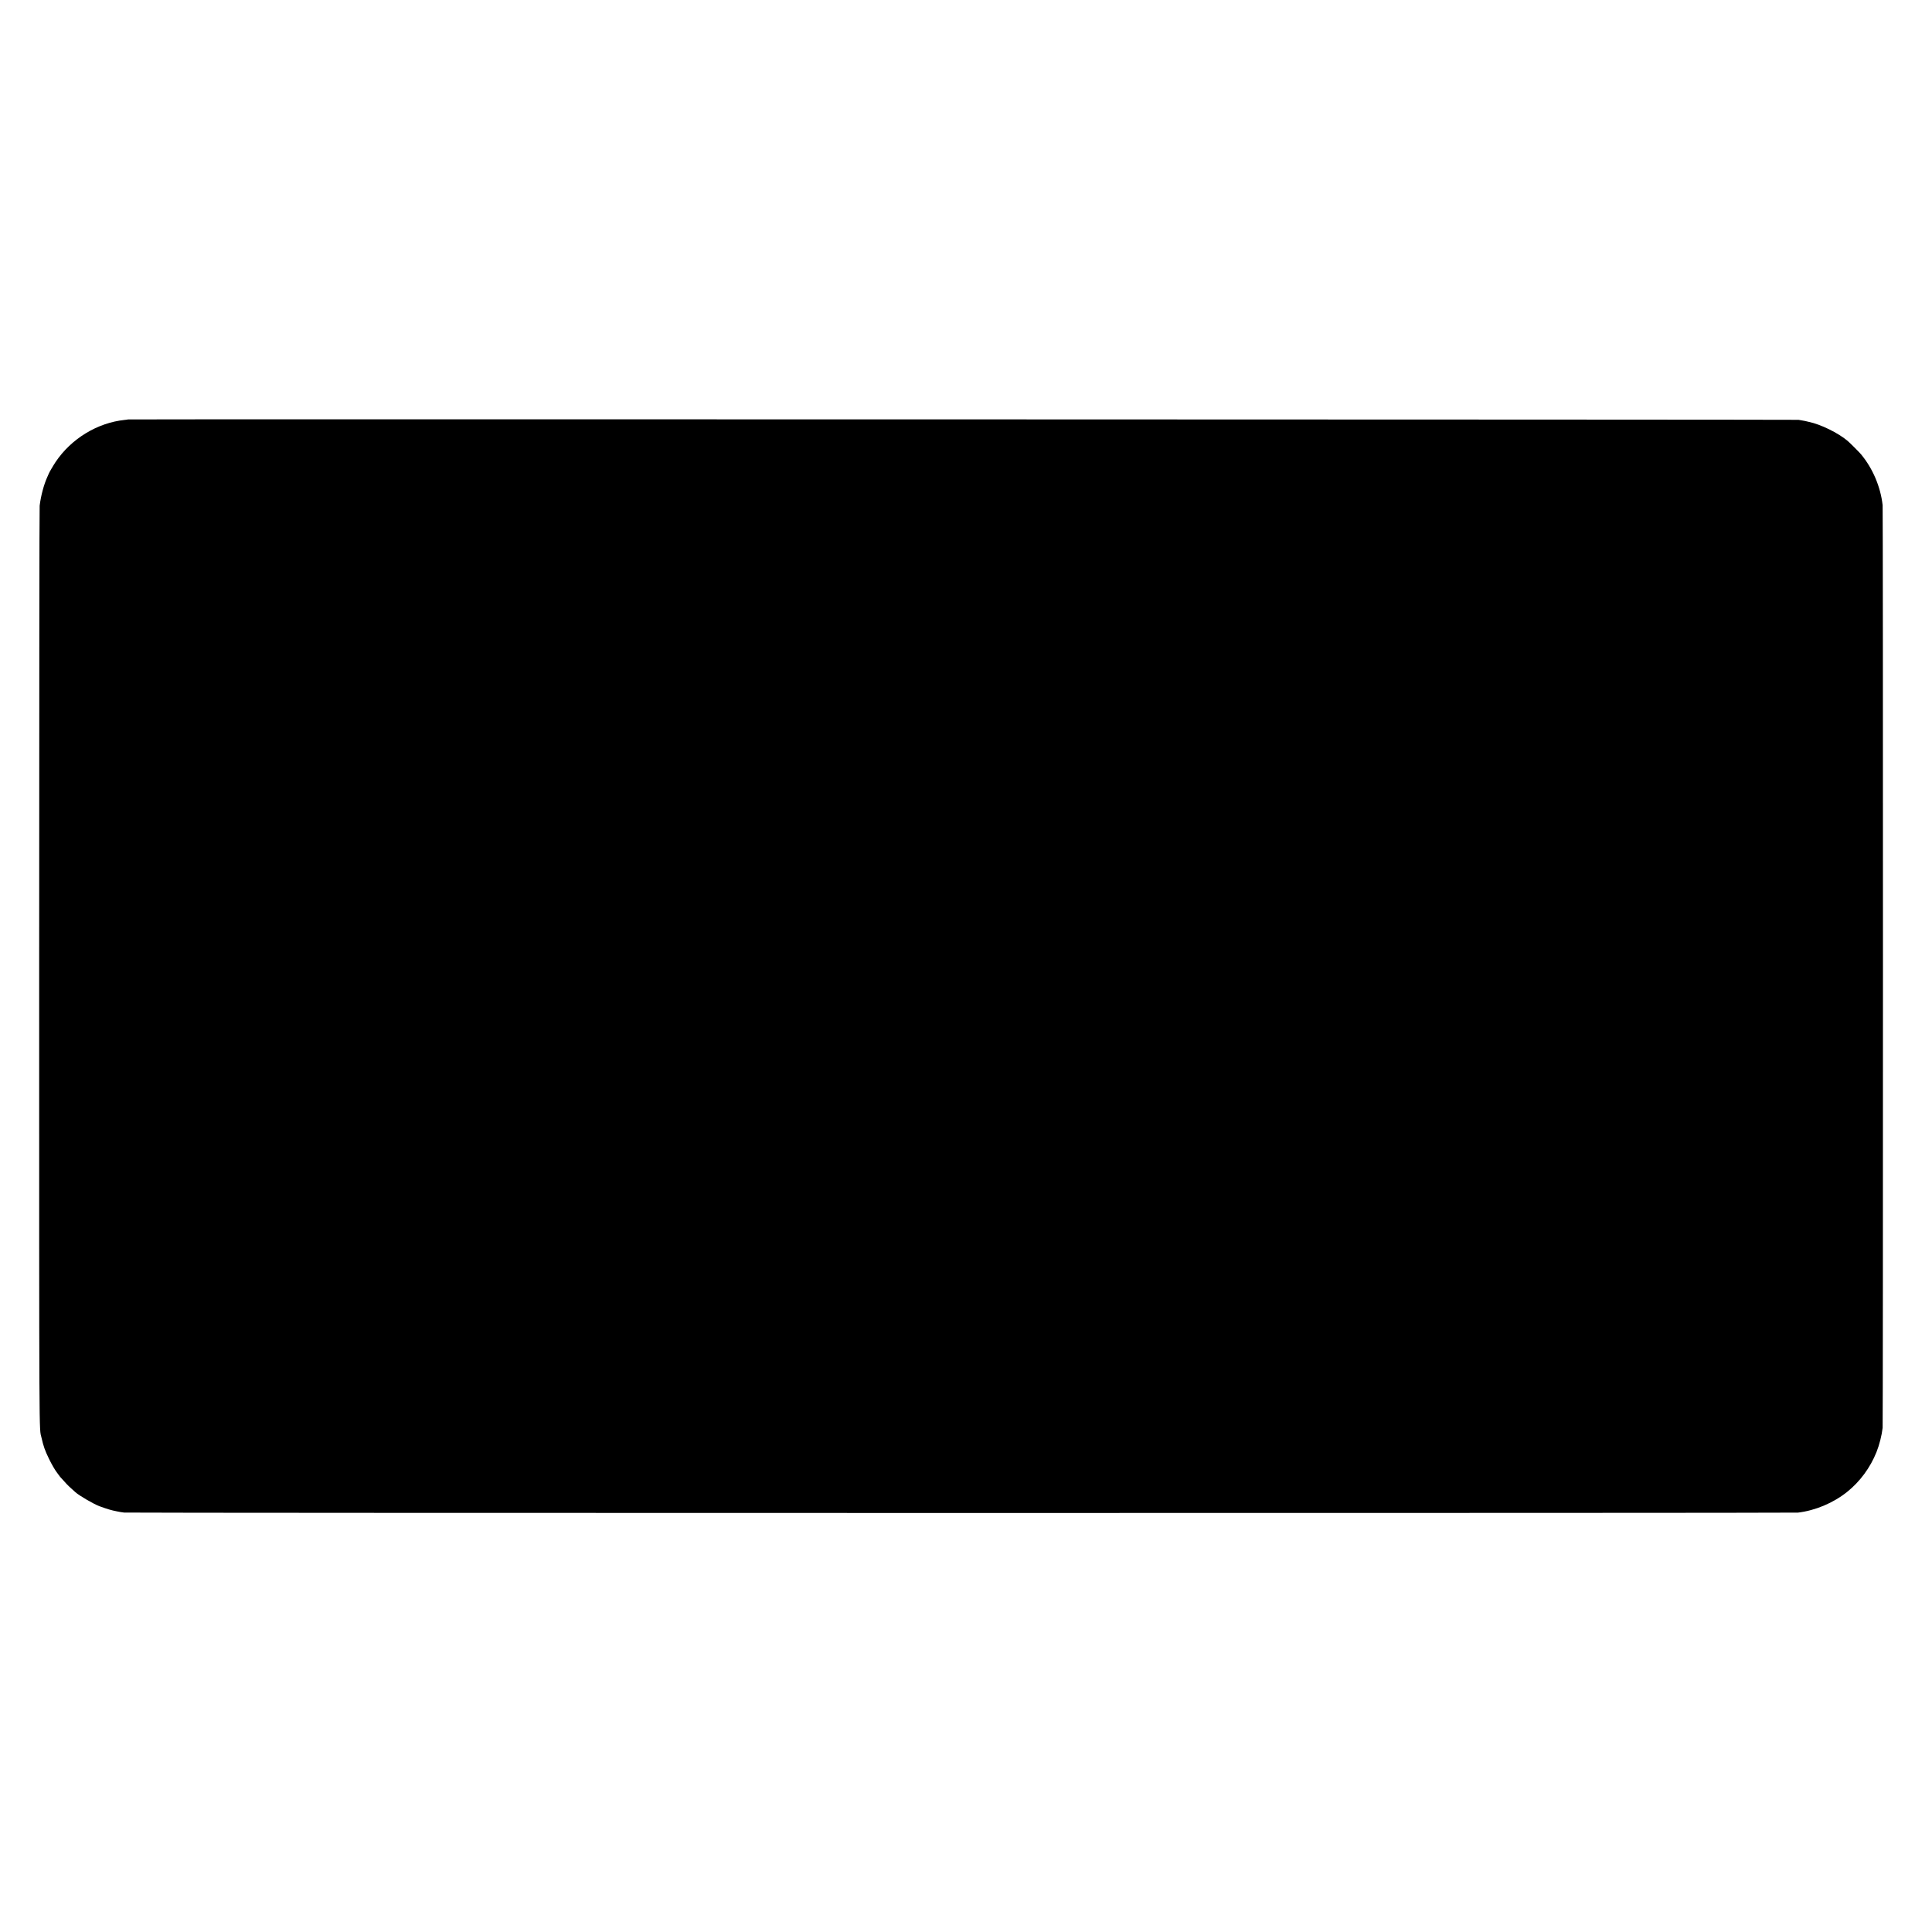 <?xml version="1.0" standalone="no"?>
<!DOCTYPE svg PUBLIC "-//W3C//DTD SVG 20010904//EN"
 "http://www.w3.org/TR/2001/REC-SVG-20010904/DTD/svg10.dtd">
<svg version="1.0" xmlns="http://www.w3.org/2000/svg"
 width="4000pt" height="4000pt" viewBox="0 0 4000 4000"
 preserveAspectRatio="xMidYMid meet">
<g transform="translate(0,4000) scale(0.1,-0.1)"
fill="#000000" stroke="none">
<path d="M2649 31316 c-2 -2 -33 -7 -69 -10 -564 -59 -1105 -388 -1429 -871
-42 -62 -141 -231 -141 -241 0 -2 -14 -34 -31 -71 -70 -153 -133 -387 -158
-593 -6 -45 -9 -3801 -10 -9540 0 -10146 -3 -9532 48 -9755 42 -184 70 -262
156 -440 52 -108 126 -235 162 -280 5 -5 20 -26 33 -45 13 -19 29 -40 35 -47
116 -131 163 -180 228 -238 43 -39 84 -75 90 -81 79 -71 380 -246 497 -289
172 -62 238 -82 360 -106 69 -14 80 -16 150 -25 84 -11 34562 -12 34655 -1
360 43 732 200 1018 429 265 212 479 502 608 825 59 148 109 344 127 502 9 85
9 19015 0 19101 -43 382 -204 761 -448 1055 -32 39 -236 243 -277 277 -197
166 -559 343 -801 393 -41 9 -78 17 -81 19 -3 2 -30 7 -60 11 -30 4 -63 10
-75 13 -22 7 -34579 15 -34587 8z"/>
</g>
</svg>
